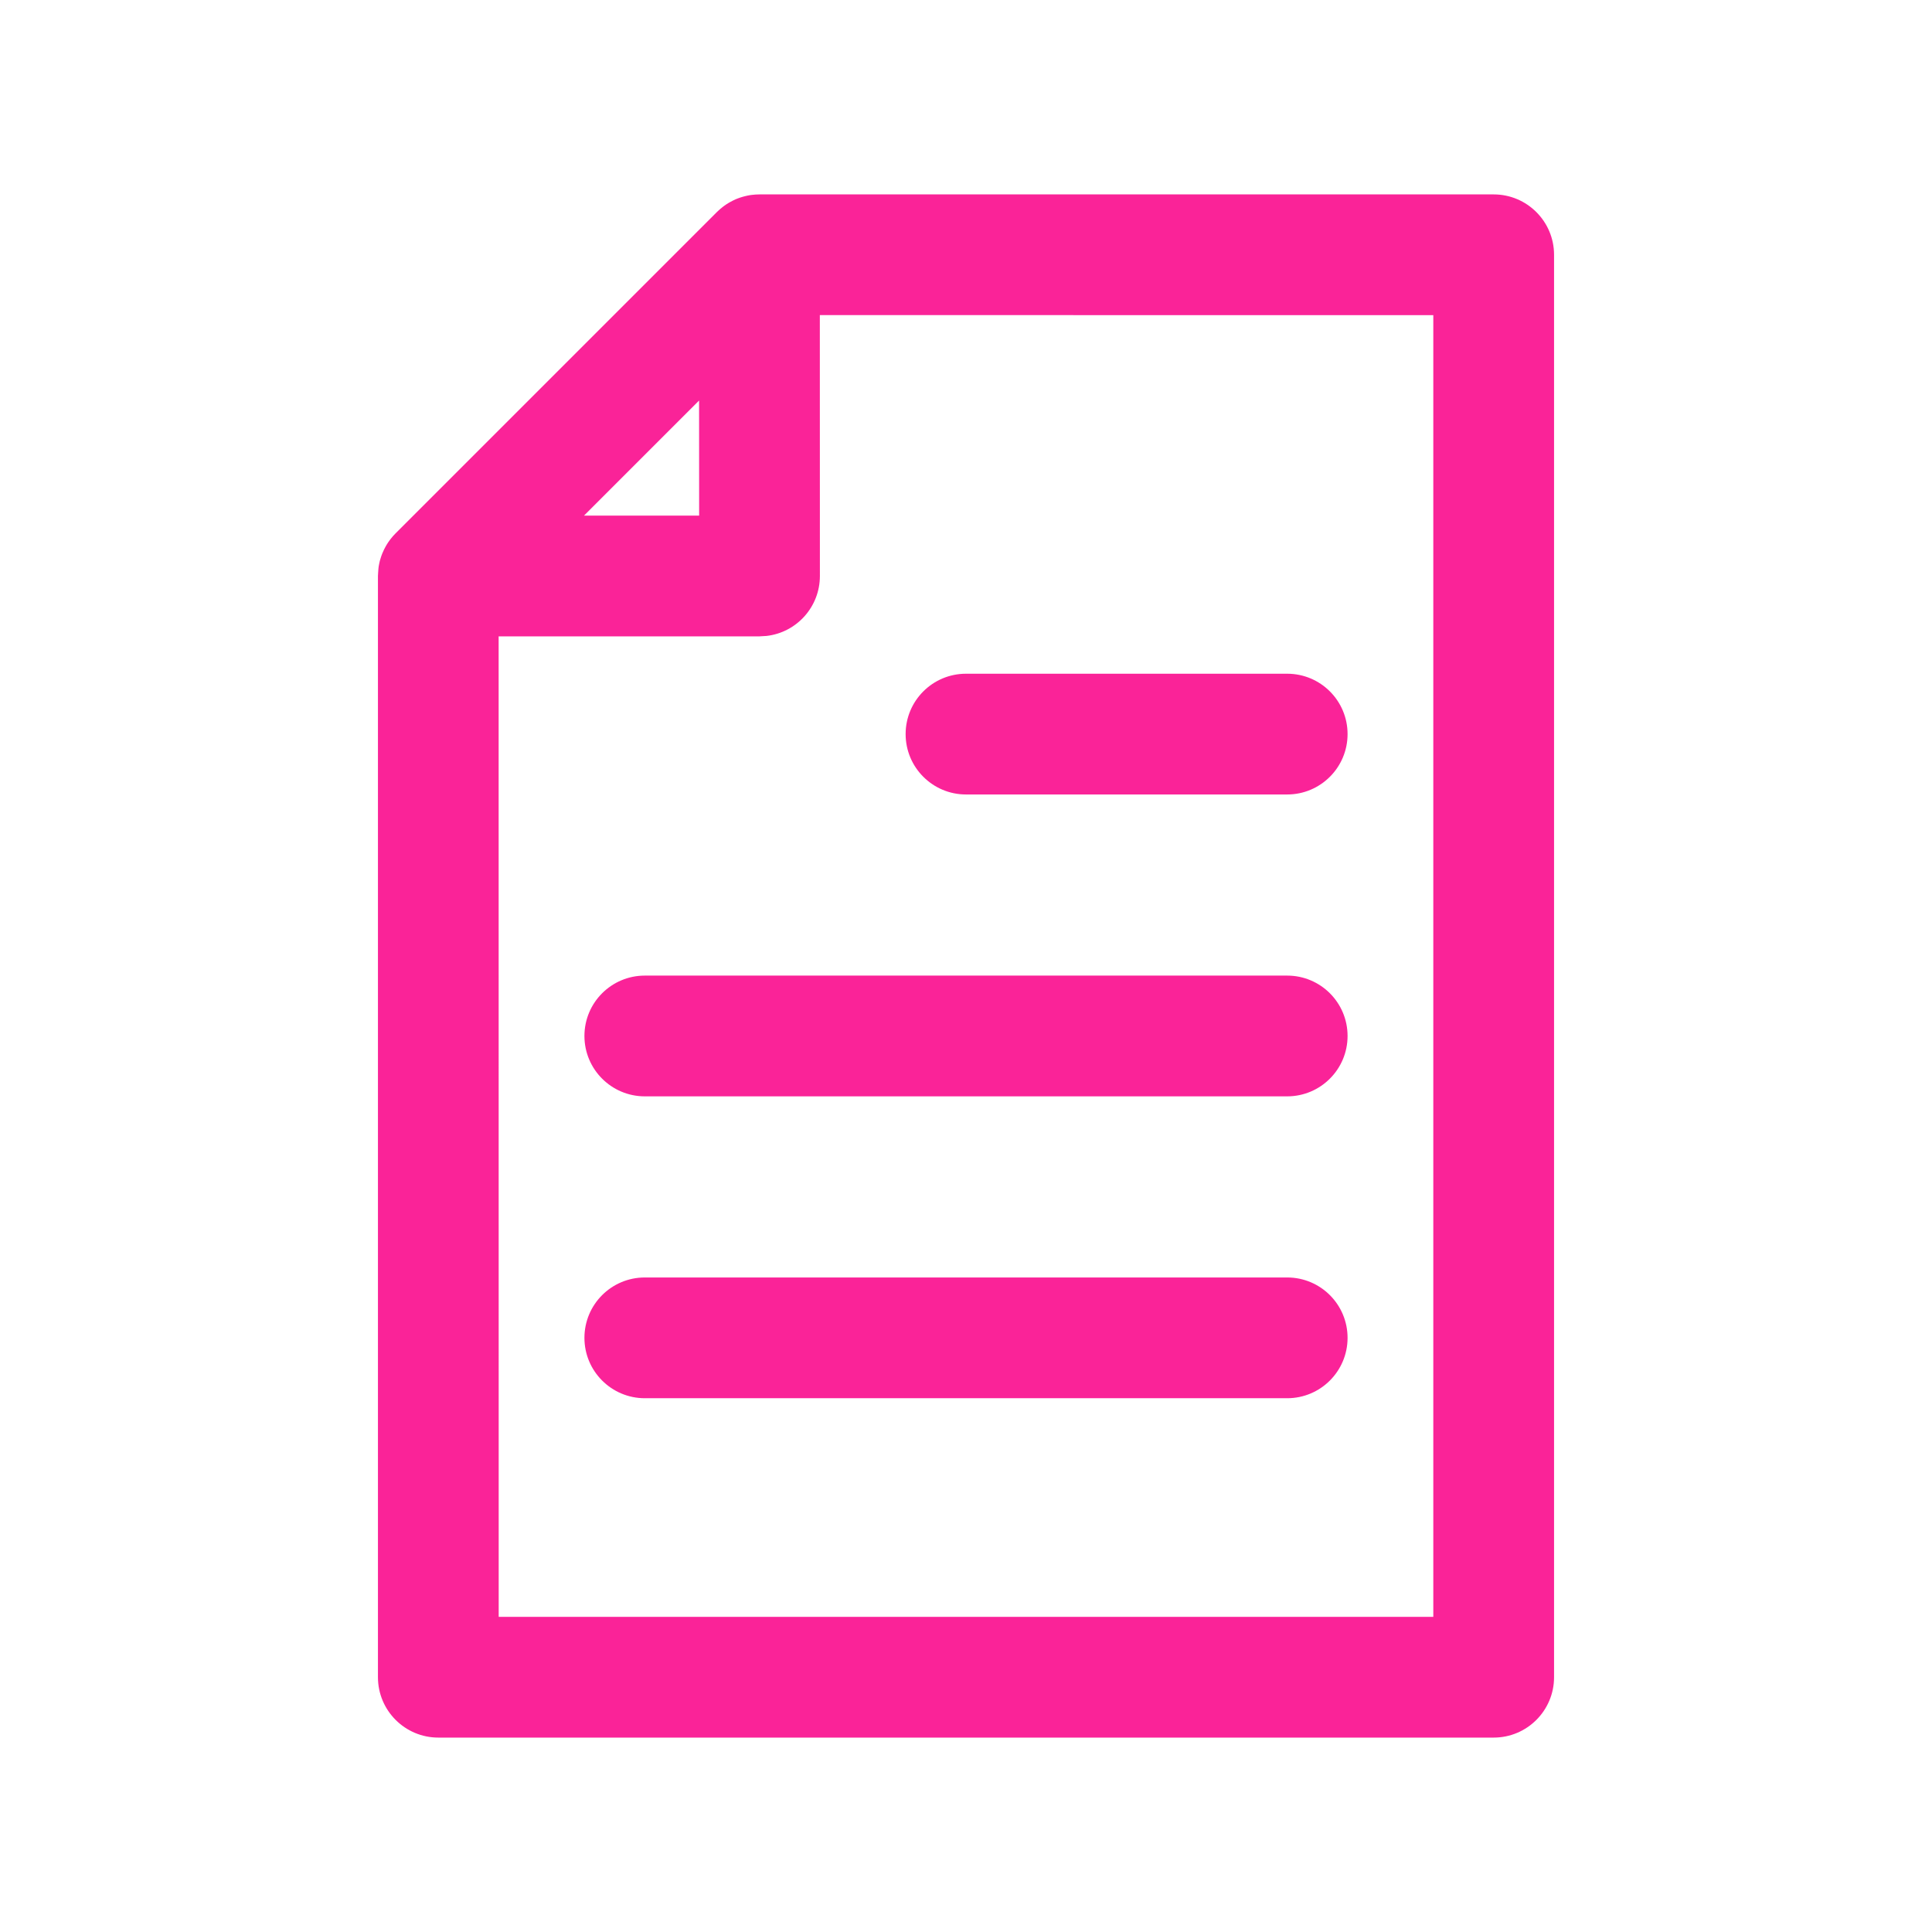 <?xml version="1.0" encoding="UTF-8"?>
<svg width="32px" height="32px" viewBox="0 0 32 32" version="1.1" xmlns="http://www.w3.org/2000/svg" xmlns:xlink="http://www.w3.org/1999/xlink">
    <!-- Generator: Sketch 63.1 (92452) - https://sketch.com -->
    <title>Icons / invoice</title>
    <desc>Created with Sketch.</desc>
    <g id="Icons-/-invoice" stroke="none" stroke-width="1" fill="none" fill-rule="evenodd">
        <g id="Group">
            <rect id="Rectangle" x="0" y="0" width="32" height="32"></rect>
            <path d="M24.74,3.22 C25.292,3.22 25.74,3.668 25.74,4.22 L25.74,27.78 C25.74,28.332 25.292,28.78 24.74,28.78 L7.26,28.78 C6.708,28.78 6.26,28.332 6.26,27.78 L6.26,9.534 C6.26,9.493 6.263,9.453 6.268,9.414 L6.26,9.54 C6.26,9.487 6.264,9.435 6.272,9.383 C6.277,9.352 6.284,9.321 6.291,9.29 C6.294,9.28 6.297,9.27 6.3,9.26 C6.309,9.229 6.319,9.199 6.331,9.169 C6.335,9.16 6.339,9.151 6.343,9.142 C6.355,9.114 6.368,9.086 6.383,9.06 C6.389,9.049 6.395,9.039 6.401,9.028 C6.417,9 6.436,8.973 6.455,8.947 C6.46,8.94 6.465,8.934 6.47,8.927 C6.496,8.893 6.524,8.862 6.553,8.833 L11.873,3.513 L11.955,3.44 C11.958,3.437 11.962,3.434 11.966,3.431 L11.873,3.513 C11.909,3.477 11.947,3.444 11.987,3.415 C12.013,3.396 12.04,3.377 12.068,3.361 C12.079,3.355 12.089,3.349 12.1,3.343 C12.126,3.328 12.154,3.315 12.182,3.302 C12.191,3.299 12.2,3.295 12.209,3.291 C12.239,3.279 12.269,3.269 12.3,3.26 C12.31,3.257 12.32,3.254 12.33,3.252 C12.361,3.244 12.392,3.237 12.423,3.232 C12.434,3.231 12.444,3.229 12.454,3.228 C12.495,3.223 12.537,3.22 12.58,3.22 L12.58,3.22 L24.74,3.22 Z M23.74,5.22 L13.579,5.219 L13.58,9.54 C13.58,10.053 13.194,10.476 12.697,10.533 L12.58,10.54 L8.259,10.54 L8.26,26.78 L23.74,26.78 L23.74,5.22 Z M21.32,21.159 C21.872,21.159 22.32,21.606 22.32,22.159 C22.32,22.711 21.872,23.159 21.32,23.159 L21.32,23.159 L10.68,23.159 C10.128,23.159 9.68,22.711 9.68,22.159 C9.68,21.606 10.128,21.159 10.68,21.159 L10.68,21.159 Z M21.32,16.159 C21.872,16.159 22.32,16.606 22.32,17.159 C22.32,17.711 21.872,18.159 21.32,18.159 L21.32,18.159 L10.68,18.159 C10.128,18.159 9.68,17.711 9.68,17.159 C9.68,16.606 10.128,16.159 10.68,16.159 L10.68,16.159 Z M21.32,11.159 C21.872,11.159 22.32,11.606 22.32,12.159 C22.32,12.711 21.872,13.159 21.32,13.159 L21.32,13.159 L16,13.159 C15.448,13.159 15,12.711 15,12.159 C15,11.606 15.448,11.159 16,11.159 L16,11.159 Z M11.579,6.634 L9.673,8.54 L11.58,8.54 L11.579,6.634 Z" id="Combined-Shape" fill="#FA2398"></path>
        </g>
    </g>
</svg>